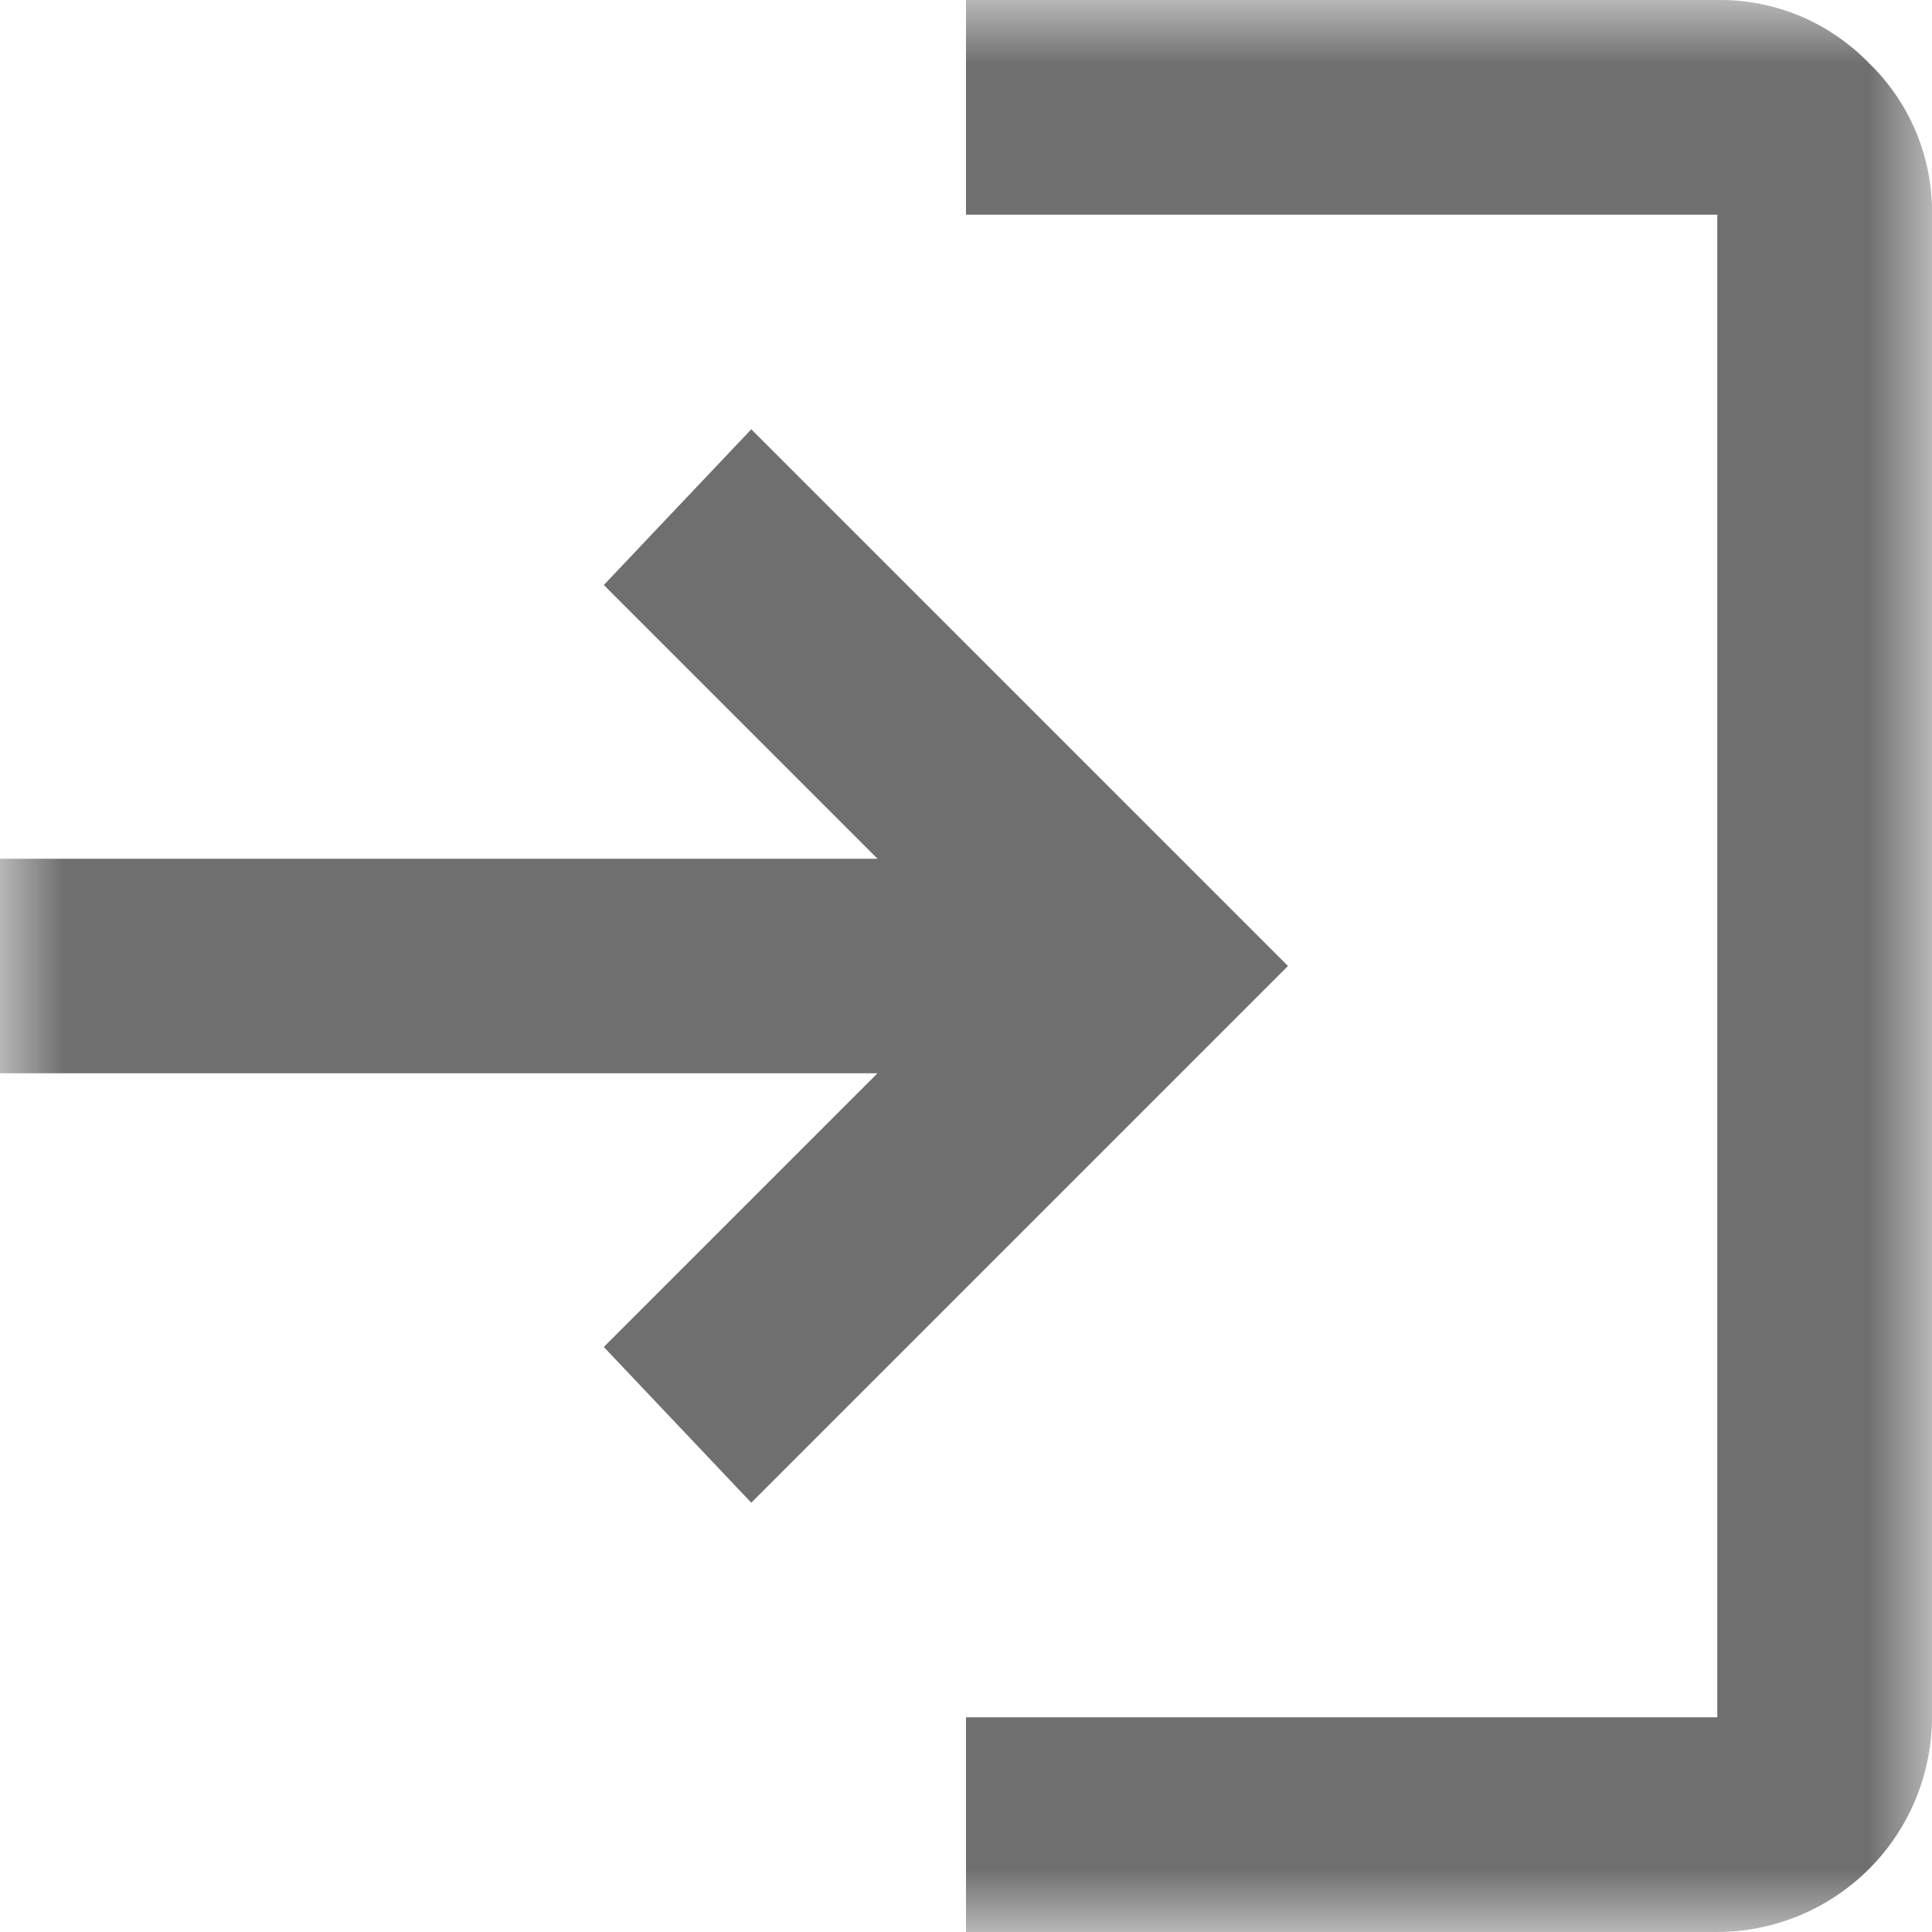 <svg width="15" height="15" viewBox="0 0 15 15" fill="none" xmlns="http://www.w3.org/2000/svg">
    <mask id="mask0_9_1869" style="mask-type:luminance" maskUnits="userSpaceOnUse" x="0" y="0"
        width="15" height="15">
        <path d="M15 0H0V15H15V0Z" fill="white" />
    </mask>
    <g mask="url(#mask0_9_1869)">
        <path
            d="M7.5 15V13.333H13.333V1.667H7.5V0H13.333C13.552 -0.003 13.77 0.039 13.972 0.123C14.174 0.207 14.357 0.332 14.51 0.489C14.668 0.642 14.793 0.825 14.877 1.027C14.961 1.23 15.003 1.448 15 1.667V13.333C14.999 13.775 14.823 14.199 14.511 14.511C14.198 14.823 13.775 14.999 13.333 15H7.5ZM5.833 11.667L4.688 10.458L6.813 8.333H0V6.667H6.813L4.688 4.542L5.833 3.333L10 7.5L5.833 11.667Z"
            fill="#6F6F6F" />
    </g>
</svg>